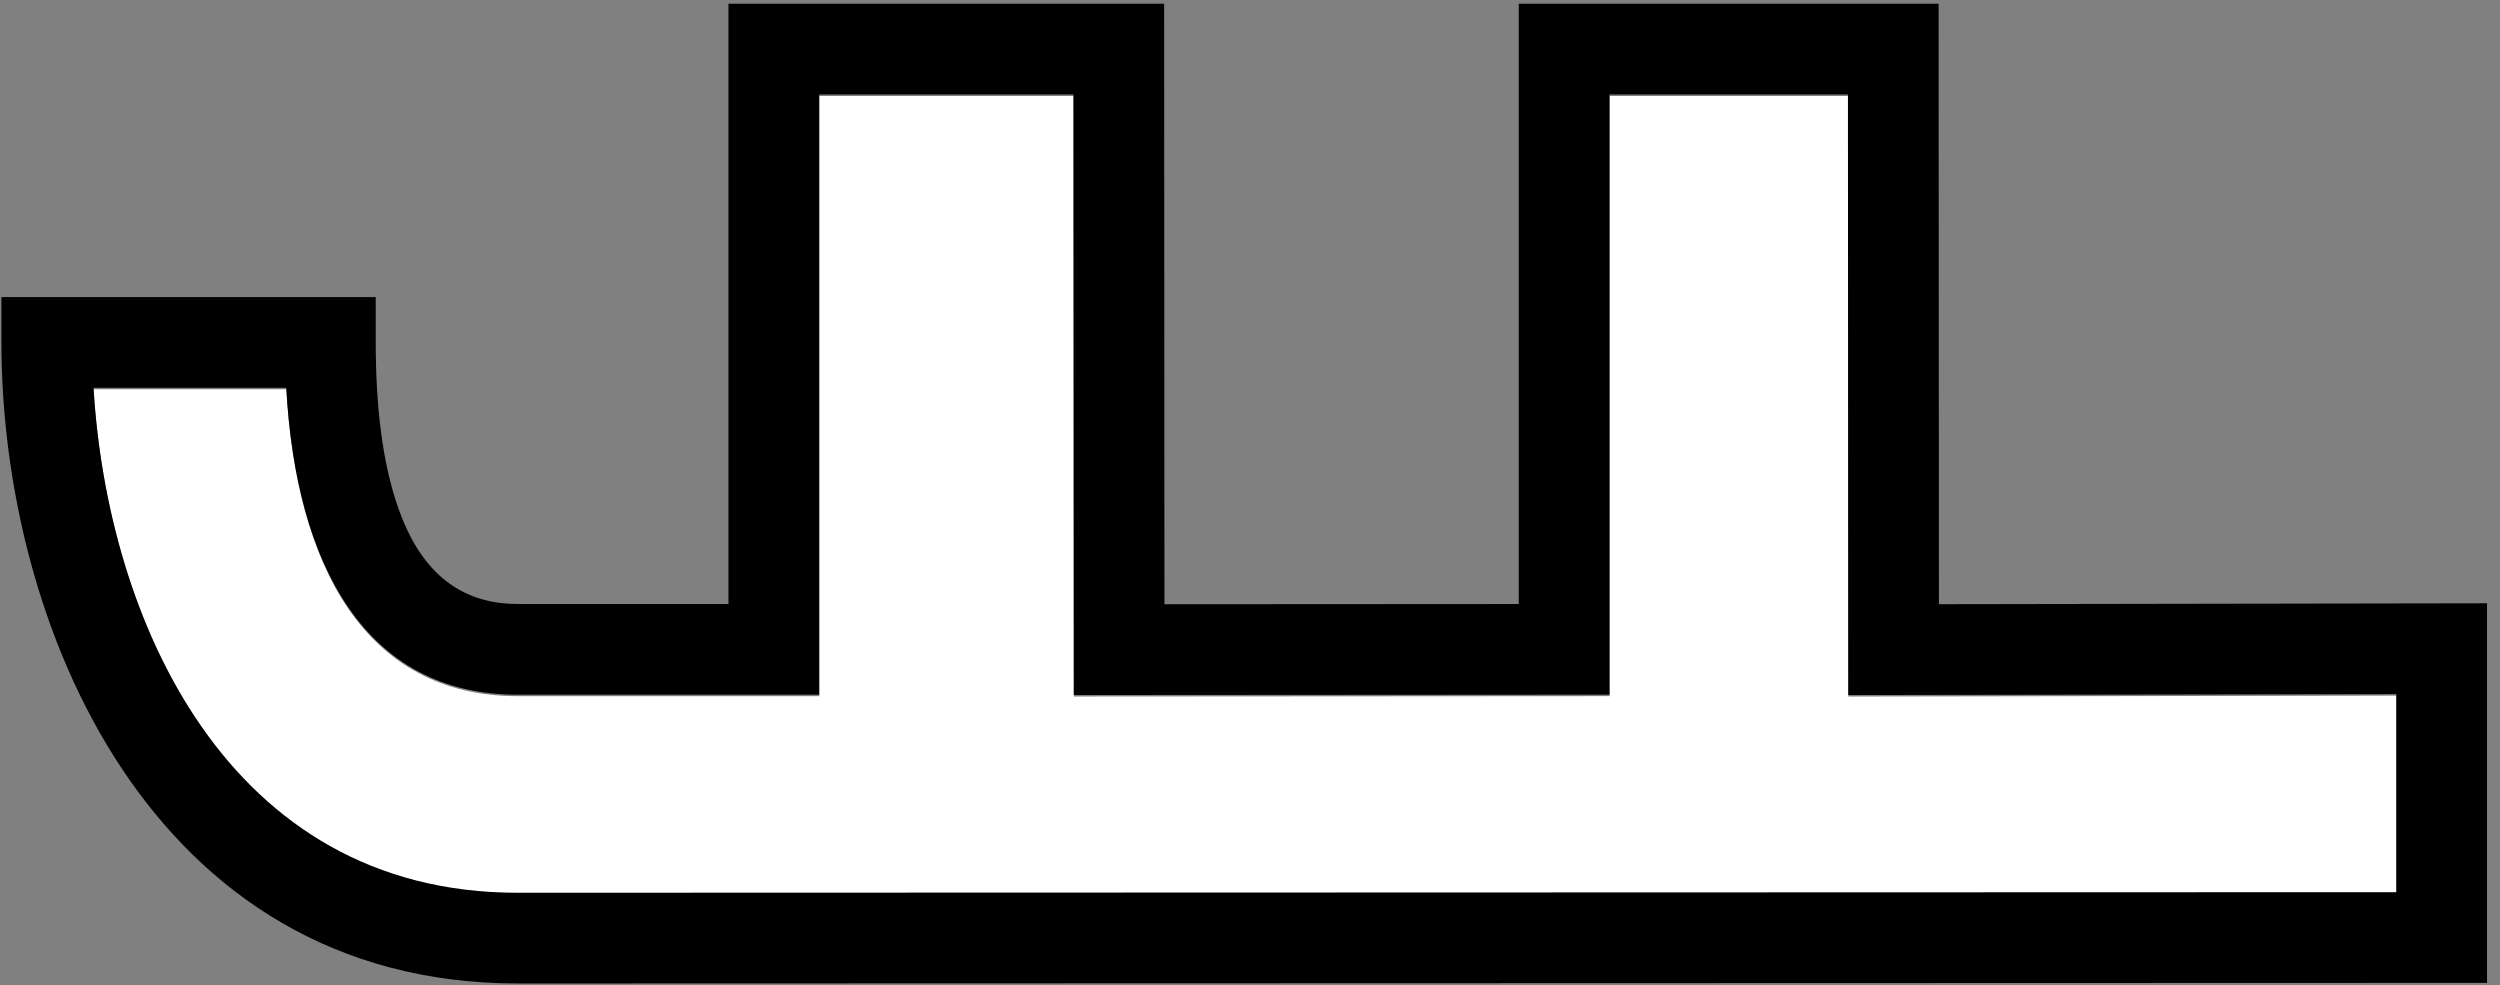 <svg width="137" height="54" viewBox="0 0 137 54" fill="none" xmlns="http://www.w3.org/2000/svg">
<rect x="0" y="0" width="137" height="54" fill="#808080" stroke="none"/>
<path d="M101.29 35.683L101.291 38.171L131.325 38.121V48.974L28.365 49.005C12.417 49.005 5.886 33.947 5.132 21.332H15.694C16.229 30.995 20 38.151 28.365 38.151H44.899V5.259H58.833L58.849 38.169L88.208 38.149V5.259H101.275L101.29 35.683Z" fill="white"/>
<path fill-rule="evenodd" clip-rule="evenodd" d="M106.253 33.11L106.236 0.206H83.229V33.1L63.811 33.112L63.794 0.206H39.92V33.098H28.357C24.907 33.098 22.929 30.977 21.834 27.867C20.935 25.316 20.59 22.166 20.59 18.764V16.278H0.078V18.764C0.078 34.176 8.229 53.894 28.357 53.894L136.289 53.861V33.06L106.253 33.11ZM101.283 35.6L101.284 38.089L131.317 38.039V48.891L28.357 48.923C12.409 48.923 5.879 33.864 5.124 21.25H15.686C16.221 30.913 19.992 38.069 28.357 38.069H44.891V5.177H58.825L58.842 38.087L88.2 38.067V5.177H101.267L101.283 35.6Z" fill="black"/>
</svg>
